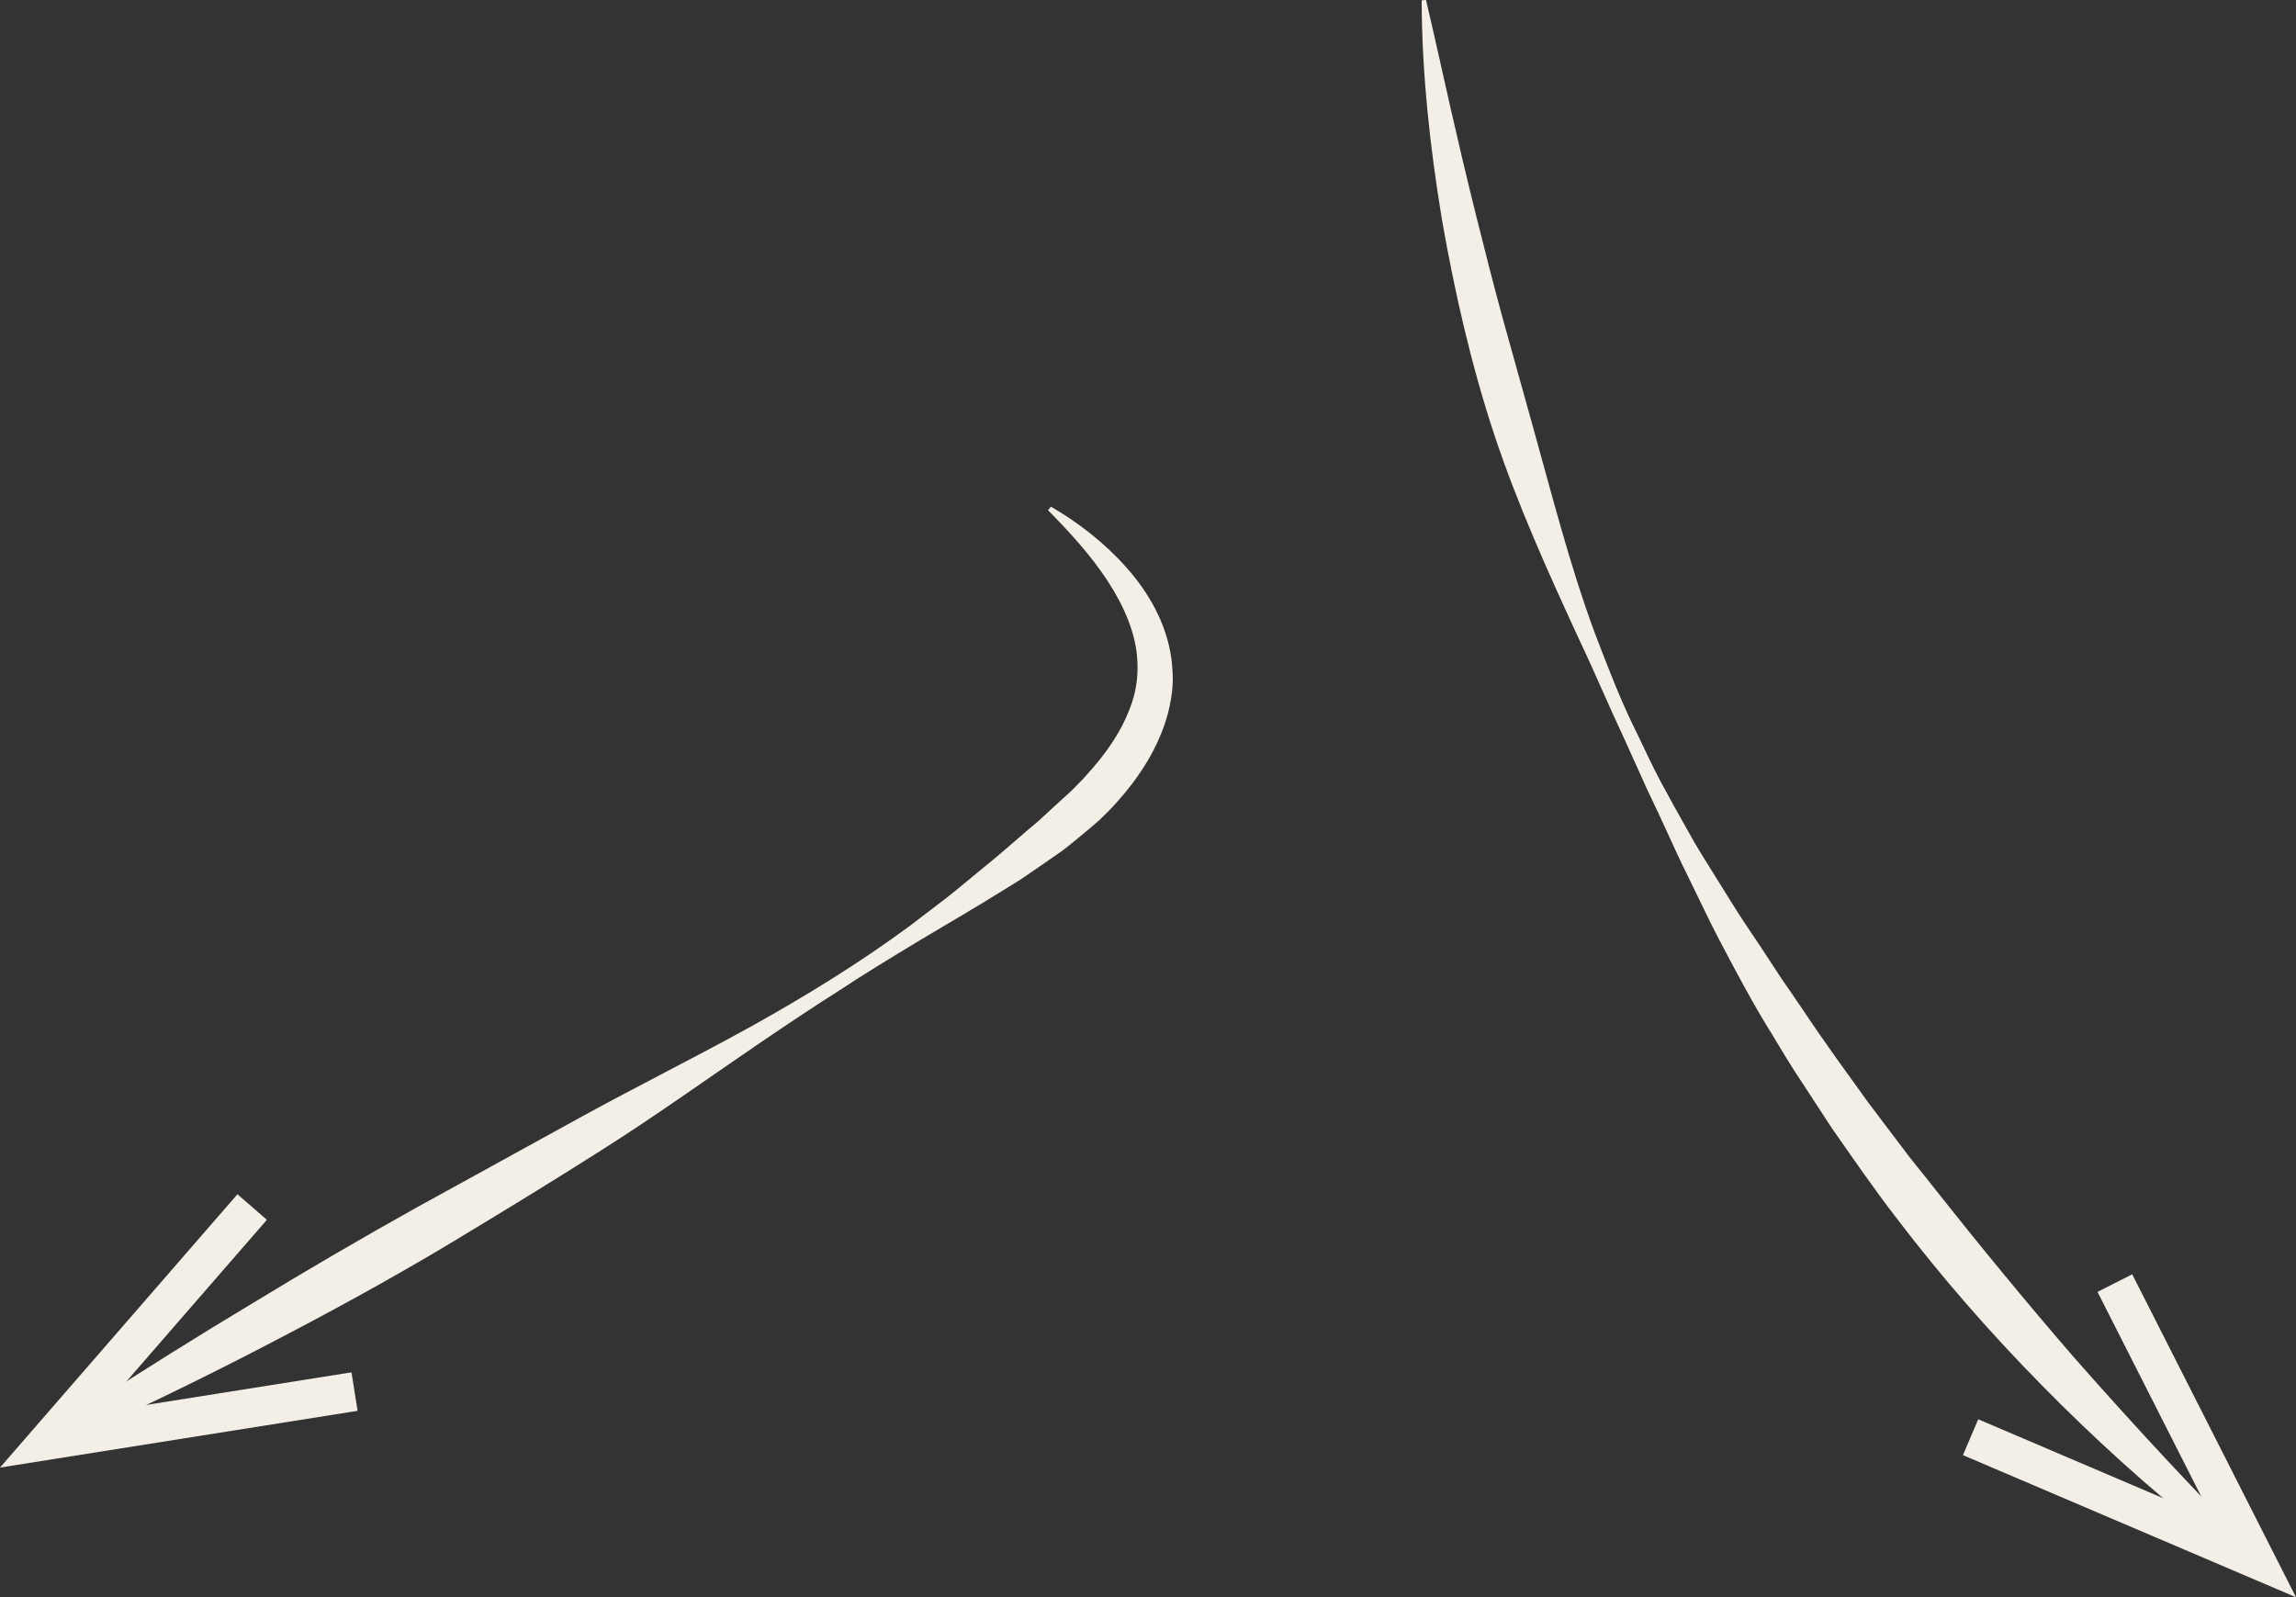 <?xml version="1.0" encoding="UTF-8"?><svg xmlns="http://www.w3.org/2000/svg" viewBox="0 0 304.21 211.64"><rect x="0" y="0" width="304.21" height="211.64" fill="#333333" stroke="none"/><defs><style>.d{fill:#f3eee6;}</style></defs><g id="a"/><g id="b"><g id="c"><g><path class="d" d="M188.94,0c1.12,4.74,2.15,9.47,3.22,14.18,1.07,4.71,2.18,9.4,3.34,14.07,1.17,4.67,2.34,9.33,3.61,13.96l3.87,13.88c2.59,9.25,4.95,18.63,8.29,27.7,1.73,4.5,3.44,9.03,5.61,13.35,1.05,2.18,2.05,4.37,3.19,6.5,1.14,2.13,2.32,4.24,3.51,6.34,1.14,2.12,2.46,4.15,3.73,6.21,1.29,2.04,2.52,4.11,3.86,6.12,1.35,2,2.69,4,3.99,6.02,.64,1.01,1.33,2,2.02,2.99l2.03,2.98c2.66,4,5.51,7.87,8.31,11.77l4.34,5.74c1.41,1.94,2.99,3.76,4.45,5.66,5.95,7.52,12.04,14.94,18.33,22.21,6.34,7.22,12.86,14.31,19.57,21.27l-1.99,2.19c-7.62-6.08-14.88-12.64-21.72-19.62-6.86-6.96-13.3-14.35-19.23-22.13-2.99-3.87-5.76-7.91-8.56-11.91l-4.01-6.14c-1.36-2.03-2.62-4.12-3.87-6.22-2.59-4.14-4.87-8.47-7.14-12.79-1.14-2.16-2.16-4.38-3.24-6.56-1.08-2.19-2.14-4.37-3.14-6.6-1.01-2.21-2.03-4.42-3.09-6.61l-3-6.64c-2.07-4.4-3.94-8.88-6.03-13.27-4.07-8.83-8.12-17.76-11.2-27.04-3.07-9.28-5.24-18.84-6.93-28.45-1.59-9.63-2.66-19.35-2.7-29.11l.6-.07Z"/><polygon class="d" points="260.08 192.81 262.11 188.06 293.2 201.33 277.91 171.18 282.51 168.85 304.21 211.64 260.08 192.81"/></g><g><path class="d" d="M139.24,67.13c3.67,2.14,7.09,4.78,10.01,8.07,2.9,3.26,5.31,7.36,5.96,12.1,.13,1.18,.24,2.36,.15,3.59-.08,1.21-.3,2.4-.59,3.55-.6,2.29-1.57,4.43-2.73,6.4-1.18,1.97-2.55,3.77-4.04,5.43-.74,.84-1.53,1.62-2.33,2.39-.82,.73-1.65,1.42-2.49,2.11-.84,.68-1.67,1.4-2.54,2.03-.87,.62-1.75,1.23-2.63,1.83l-2.64,1.81c-.89,.58-1.8,1.12-2.7,1.68-3.59,2.24-7.25,4.35-10.86,6.51-3.6,2.18-7.2,4.35-10.7,6.67-3.55,2.24-7.03,4.59-10.51,6.95-6.95,4.73-13.79,9.65-20.89,14.14-7.09,4.51-14.27,8.88-21.47,13.2-7.23,4.28-14.6,8.31-22.05,12.18-7.44,3.89-14.99,7.59-22.62,11.13l-1.56-2.83c7.06-4.55,14.17-9.02,21.36-13.33,7.16-4.36,14.39-8.59,21.7-12.67l22.02-12.12c7.35-4.03,14.87-7.77,22.21-11.82,7.33-4.07,14.48-8.46,21.22-13.43l4.99-3.81c1.64-1.3,3.23-2.65,4.85-3.97,1.63-1.31,3.19-2.67,4.75-4.02,.78-.68,1.56-1.35,2.36-2.01,.77-.68,1.49-1.38,2.24-2.06l2.24-2.04c.68-.71,1.41-1.39,2.04-2.13,1.32-1.45,2.54-2.96,3.56-4.57,1.04-1.6,1.85-3.29,2.44-5.03,.57-1.75,.8-3.47,.71-5.31-.12-3.67-1.72-7.33-3.89-10.69-2.19-3.37-5-6.46-7.95-9.45l.37-.47Z"/><polygon class="d" points="31.46 158.24 35.36 161.63 13.19 187.14 46.57 181.84 47.38 186.94 0 194.46 31.46 158.24"/></g></g></g></svg>